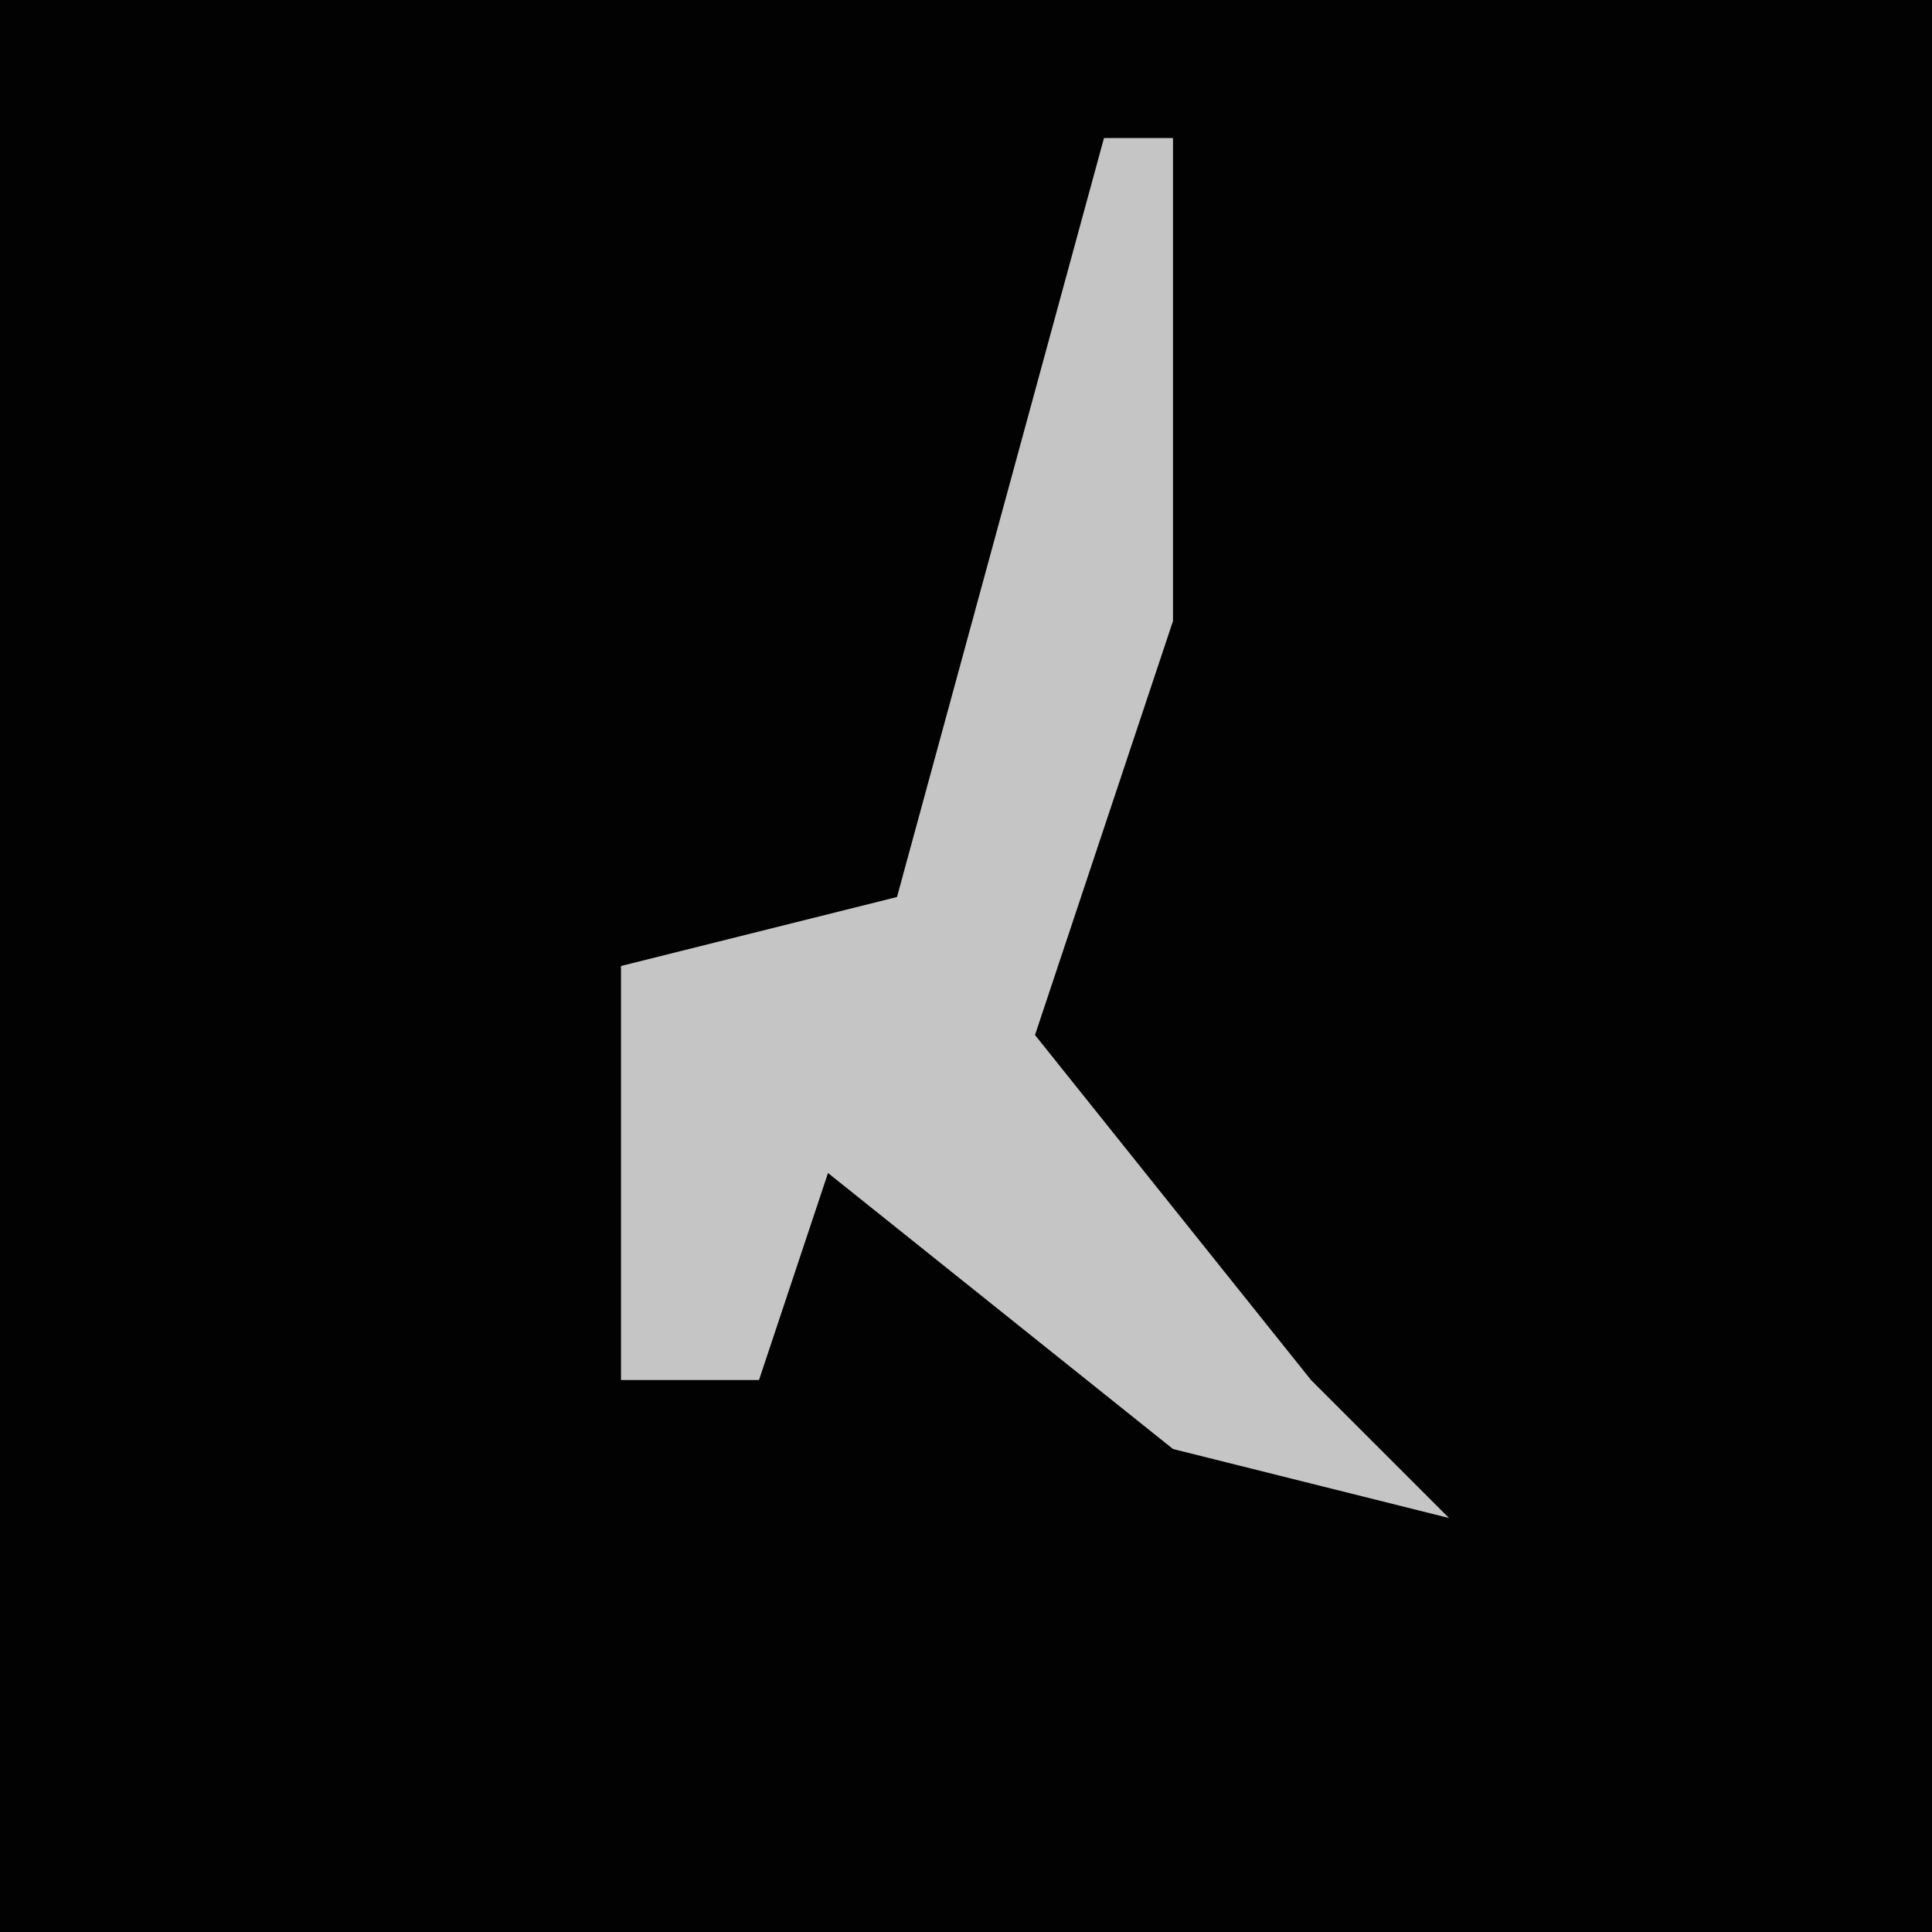 <?xml version="1.0" encoding="UTF-8"?>
<svg version="1.1" xmlns="http://www.w3.org/2000/svg" width="28" height="28">
<path d="M0,0 L28,0 L28,28 L0,28 Z " fill="#020202" transform="translate(0,0)"/>
<path d="M0,0 L1,0 L1,7 L-1,13 L3,18 L5,20 L1,19 L-4,15 L-5,18 L-7,18 L-7,12 L-3,11 Z " fill="#C5C5C5" transform="translate(16,2)"/>
</svg>
